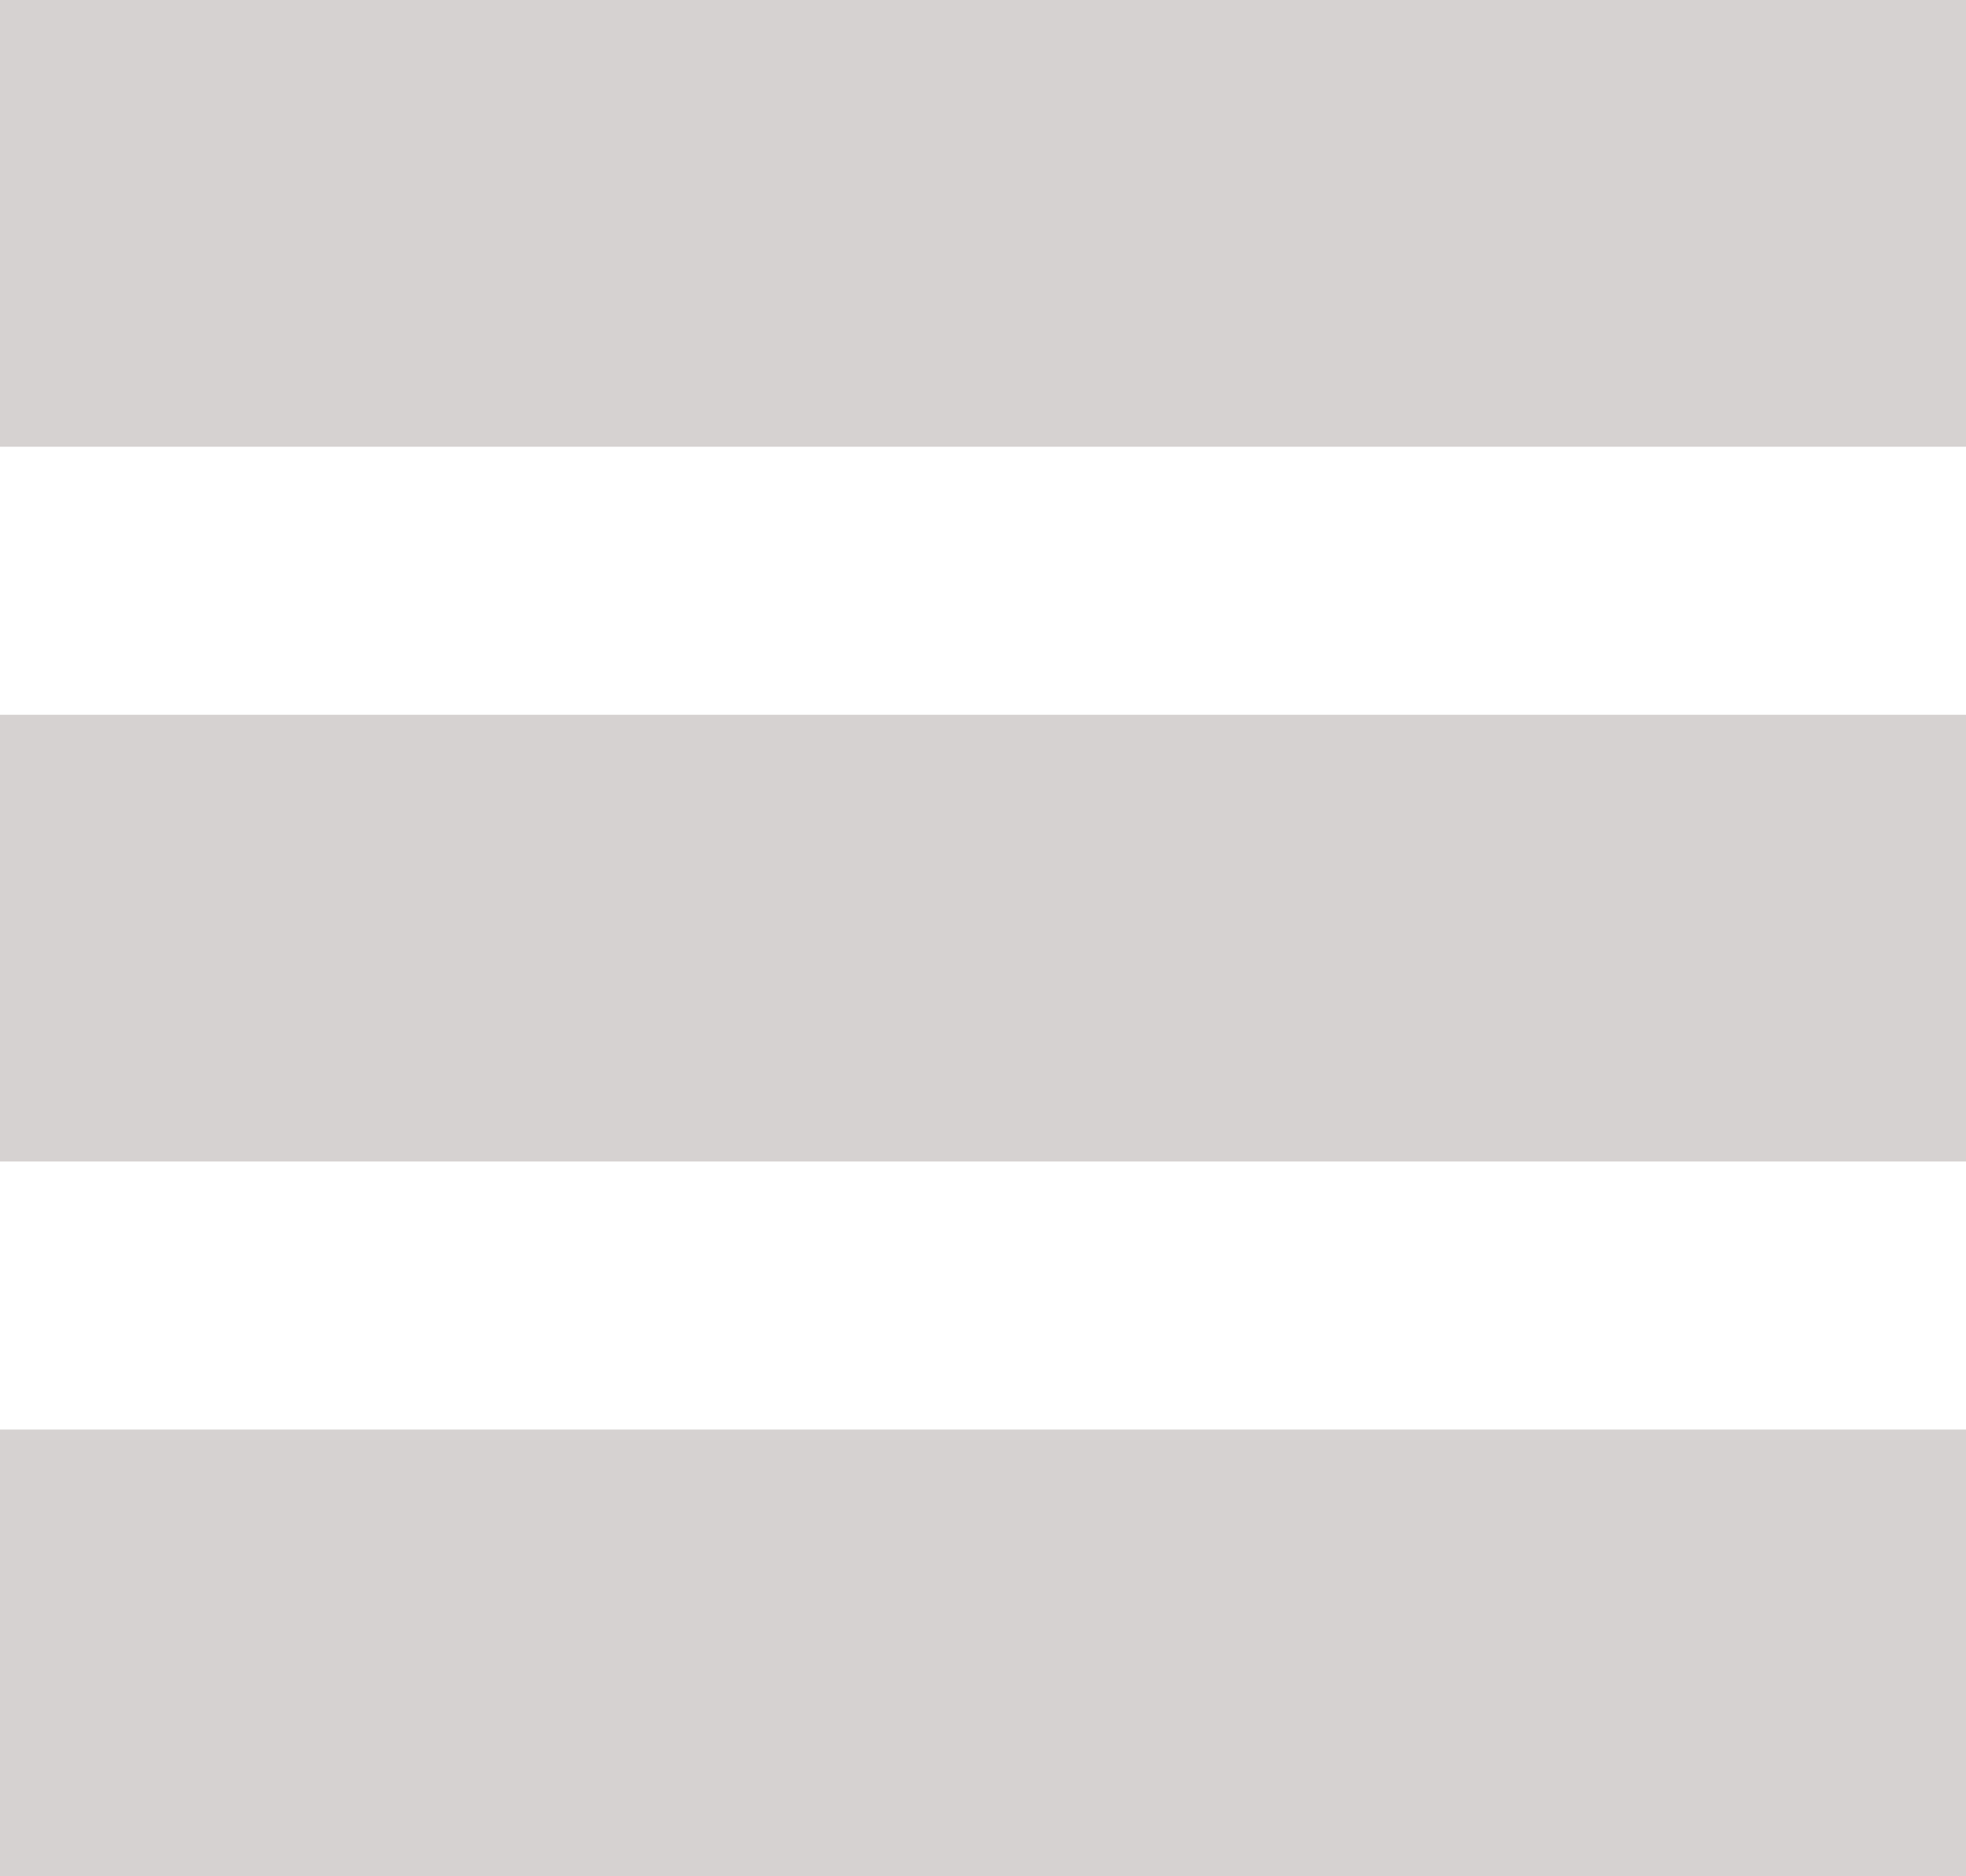 <svg xmlns="http://www.w3.org/2000/svg" viewBox="0 0 22 21"><title>view1</title><path d="M2,14V9H24v5H2Z" transform="translate(-2 -1)" fill="#d6d2d1"/><path d="M2,6V1H24V6H2Z" transform="translate(-2 -1)" fill="#d6d2d1"/><path d="M2,22V17H24v5H2Z" transform="translate(-2 -1)" fill="#d6d2d1"/></svg>